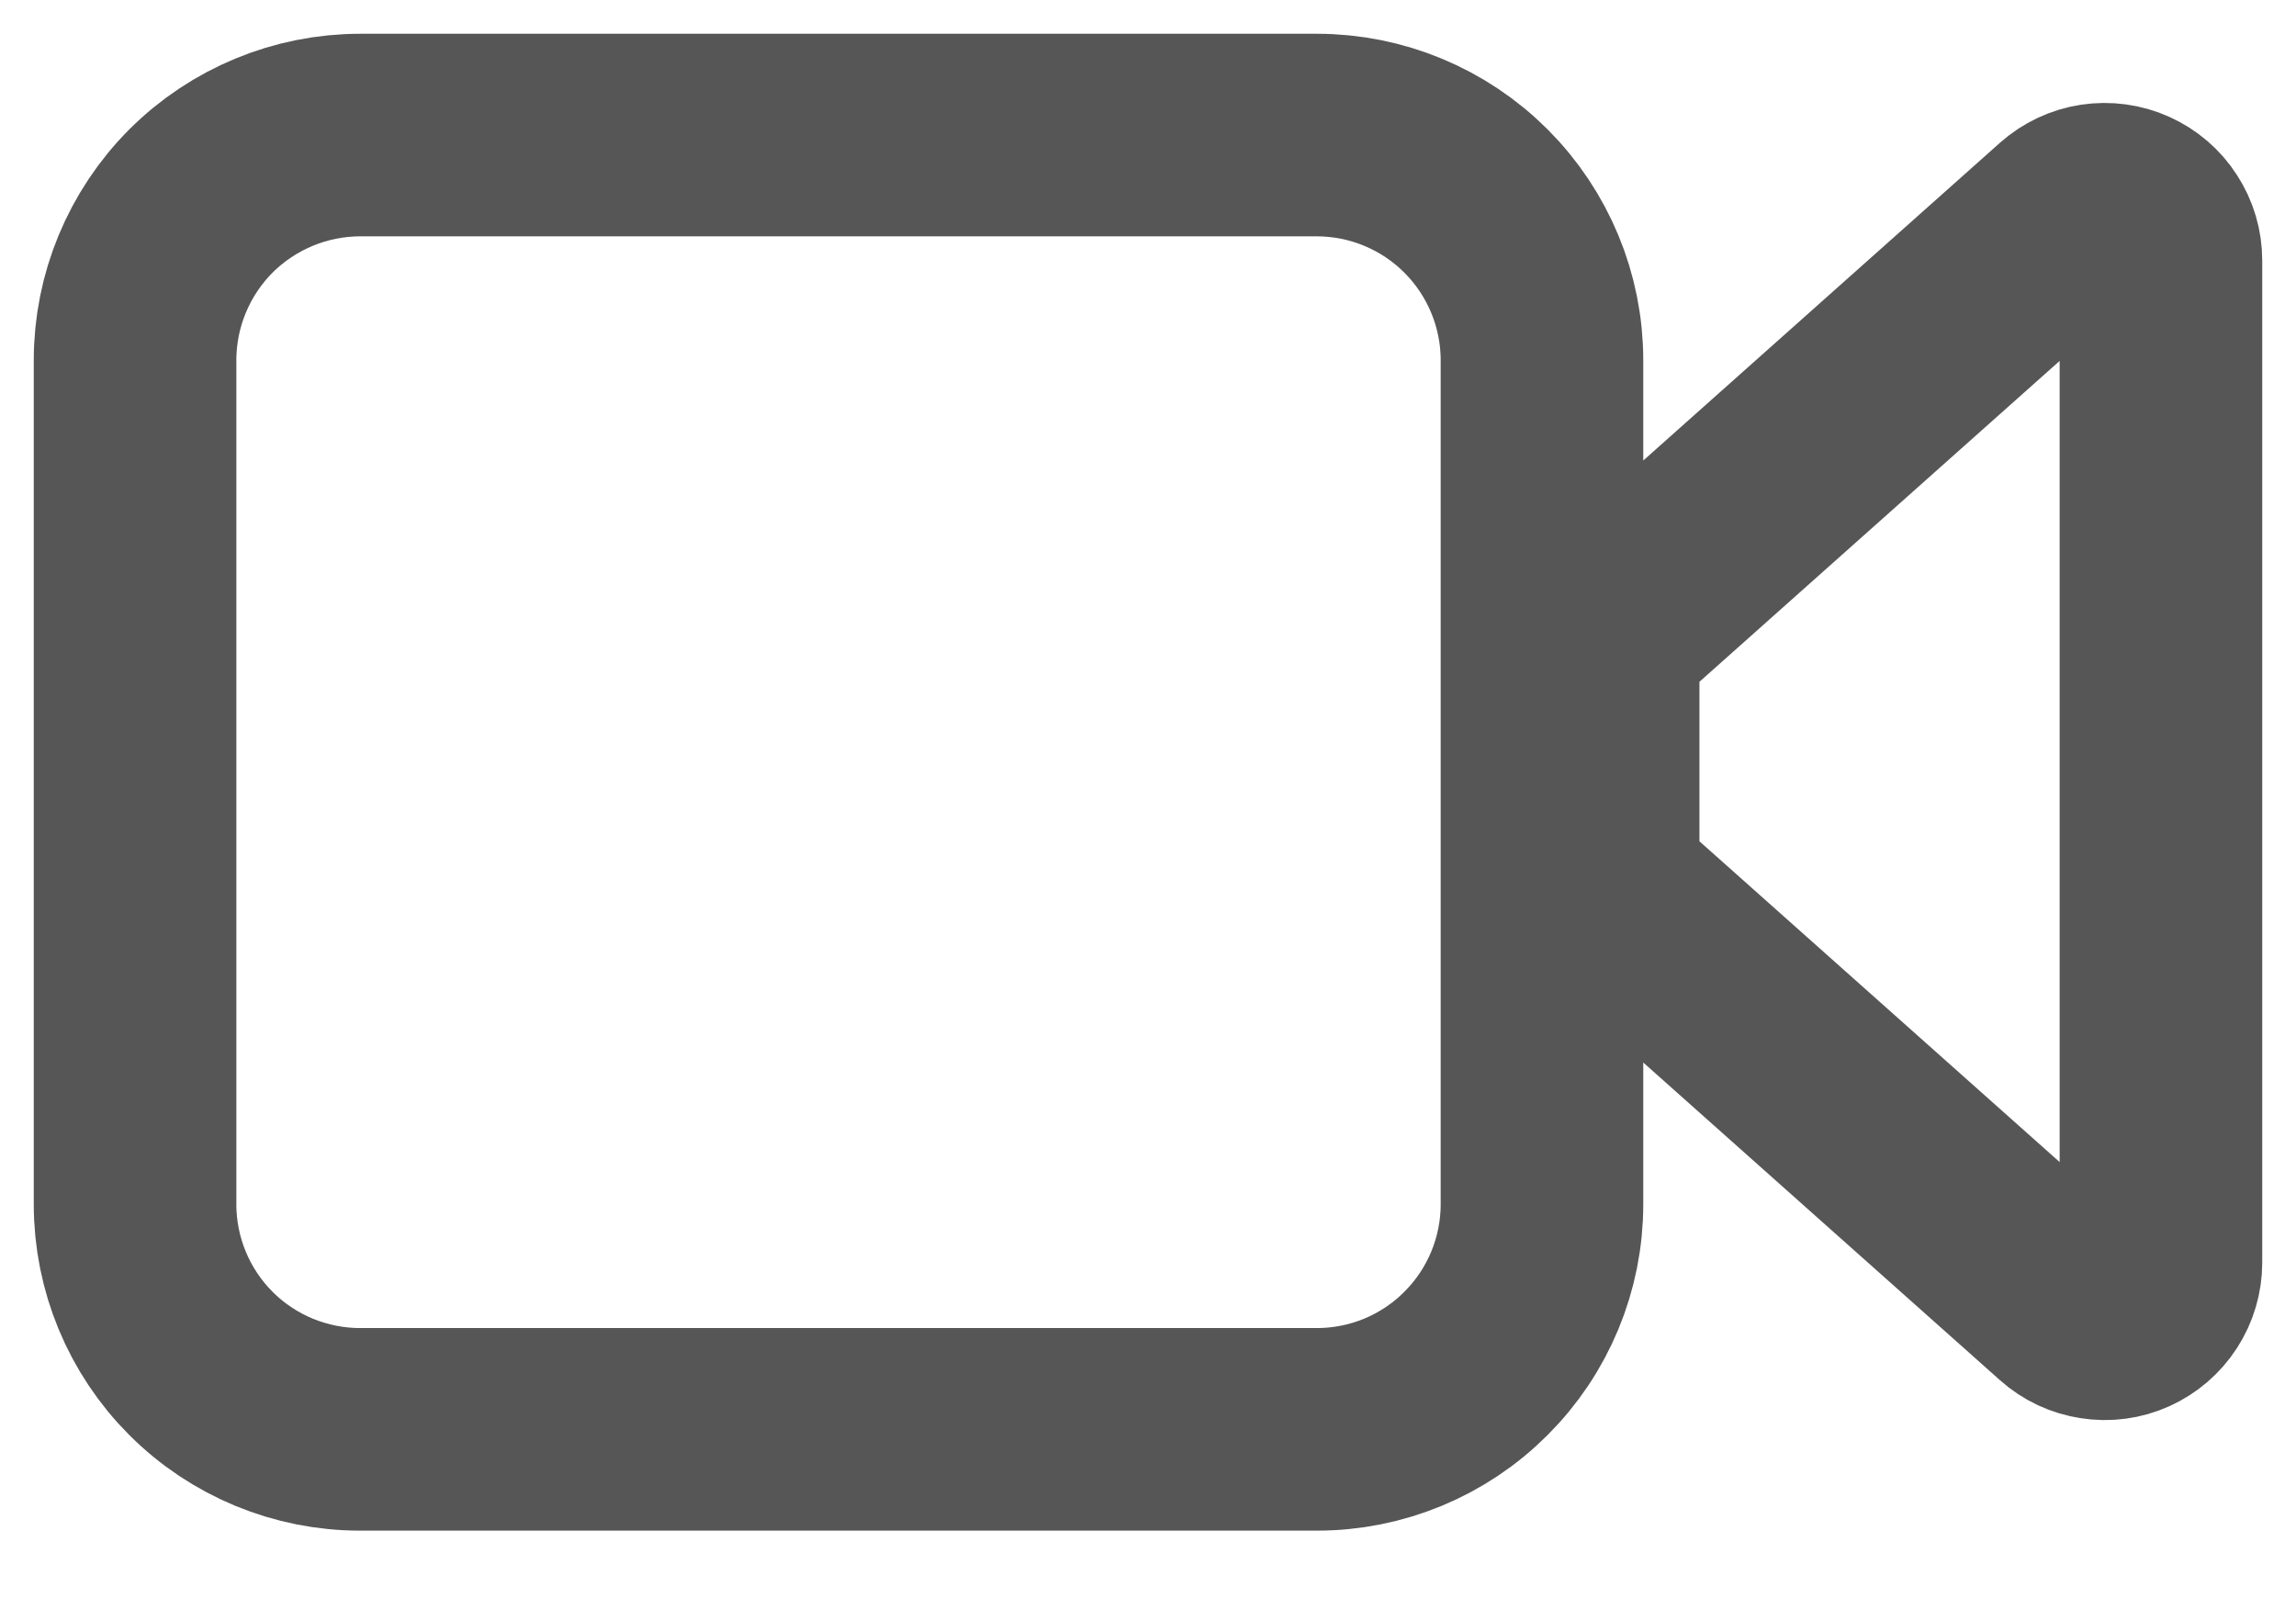 <svg width="17" height="12" viewBox="0 0 17 12" fill="none" xmlns="http://www.w3.org/2000/svg">
<path d="M1 8.917V2.667C1 2.225 1.176 1.801 1.488 1.488C1.801 1.176 2.225 1 2.667 1H9.75C10.192 1 10.616 1.176 10.928 1.488C11.241 1.801 11.417 2.225 11.417 2.667V8.917C11.417 9.359 11.241 9.783 10.928 10.095C10.616 10.408 10.192 10.583 9.75 10.583H2.667C2.225 10.583 1.801 10.408 1.488 10.095C1.176 9.783 1 9.359 1 8.917ZM15.307 1.617L11.973 4.587C11.929 4.626 11.894 4.674 11.87 4.727C11.846 4.781 11.833 4.839 11.833 4.897V6.379C11.833 6.438 11.846 6.496 11.87 6.55C11.894 6.603 11.929 6.651 11.973 6.69L15.307 9.659C15.367 9.713 15.441 9.747 15.52 9.759C15.6 9.772 15.681 9.761 15.754 9.728C15.827 9.695 15.89 9.641 15.933 9.574C15.977 9.506 16 9.428 16 9.348V1.929C16 1.849 15.977 1.77 15.933 1.703C15.89 1.635 15.827 1.582 15.754 1.549C15.681 1.516 15.6 1.505 15.52 1.517C15.441 1.529 15.367 1.564 15.307 1.617Z" stroke="#565656" stroke-width="1.5" stroke-linecap="round" stroke-linejoin="round"/>
</svg>
